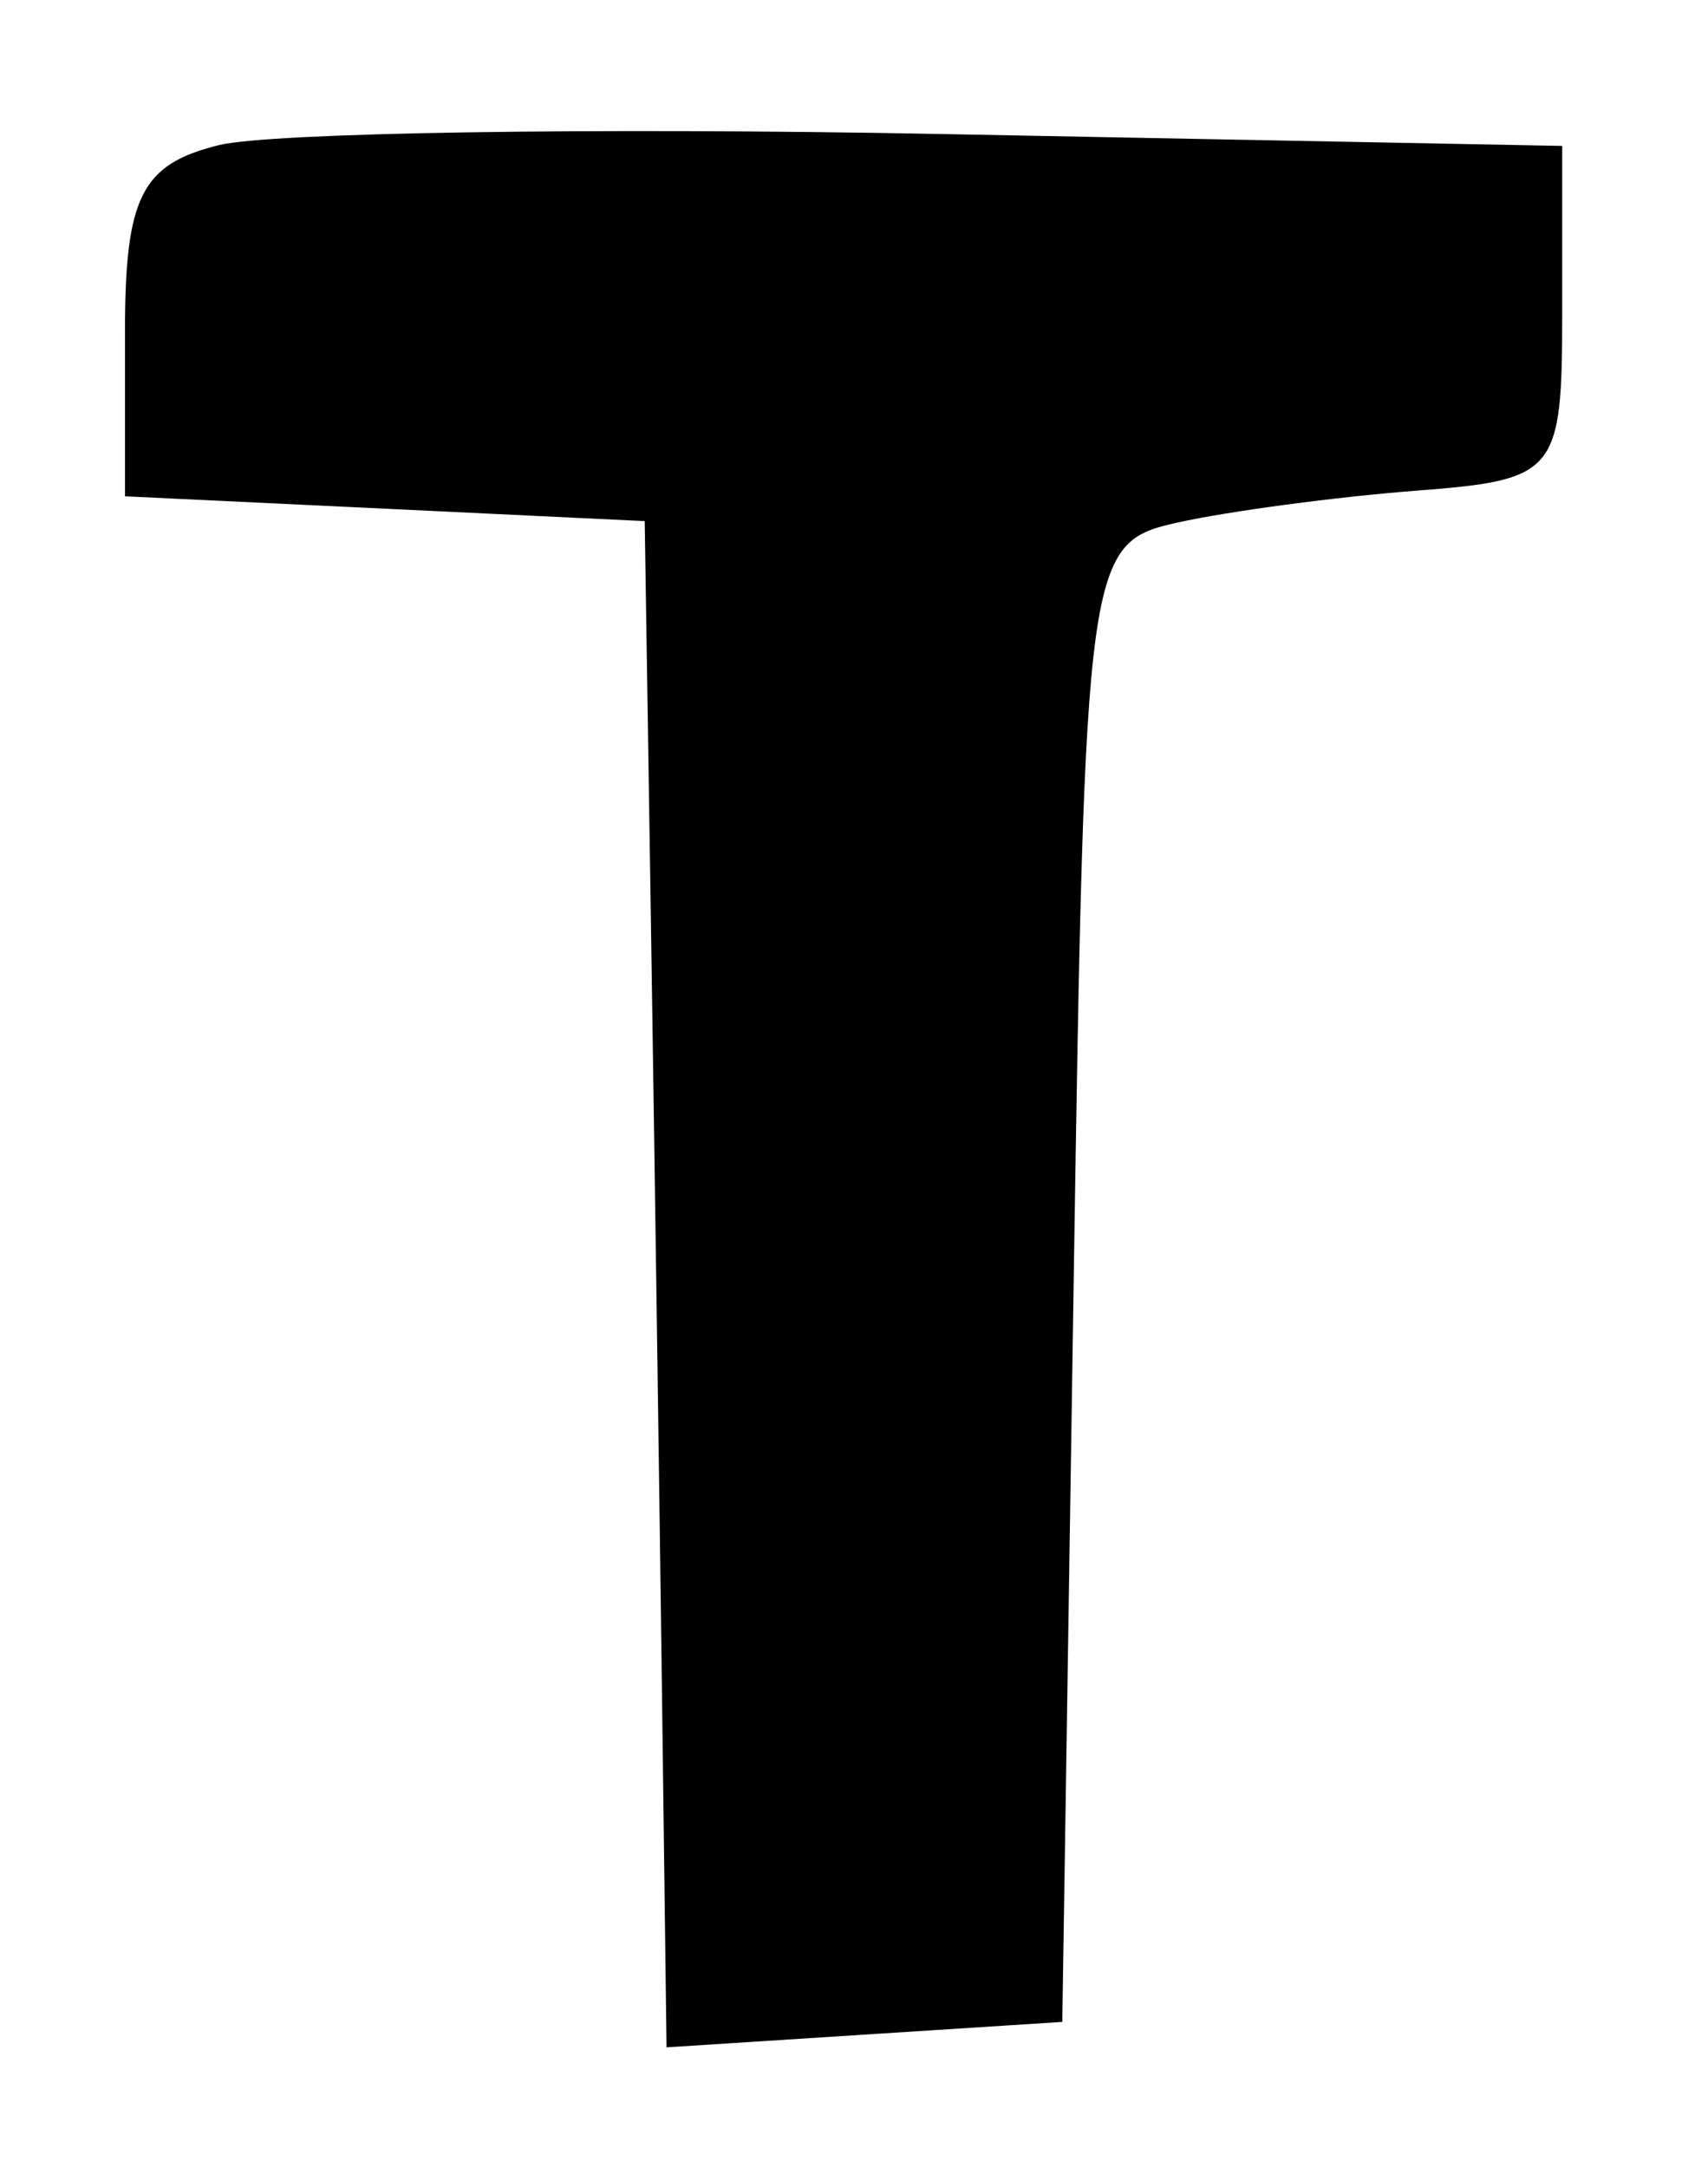 <svg viewBox="0 0 41 52"><path d="M 15.893,40.805 C 15.834,36.237 15.716,28.0 15.631,22.5 L 15.476,12.5 L 9.238,12.202 L 3.0,11.905 L 3,7.971 C 3,4.724 3.392,3.941 5.25,3.482 C 6.488,3.177 14.25,3.056 22.5,3.213 L 37.5,3.5 L 37.5,7.5 C 37.5,11.353 37.372,11.51 34.0,11.77 C 32.075,11.918 29.498,12.262 28.273,12.533 C 26.086,13.018 26.041,13.341 25.773,30.763 L 25.5,48.5 L 20.75,48.805 L 16.0,49.11 L 15.893,40.805 Z " fill-rule="evenodd" /></svg>